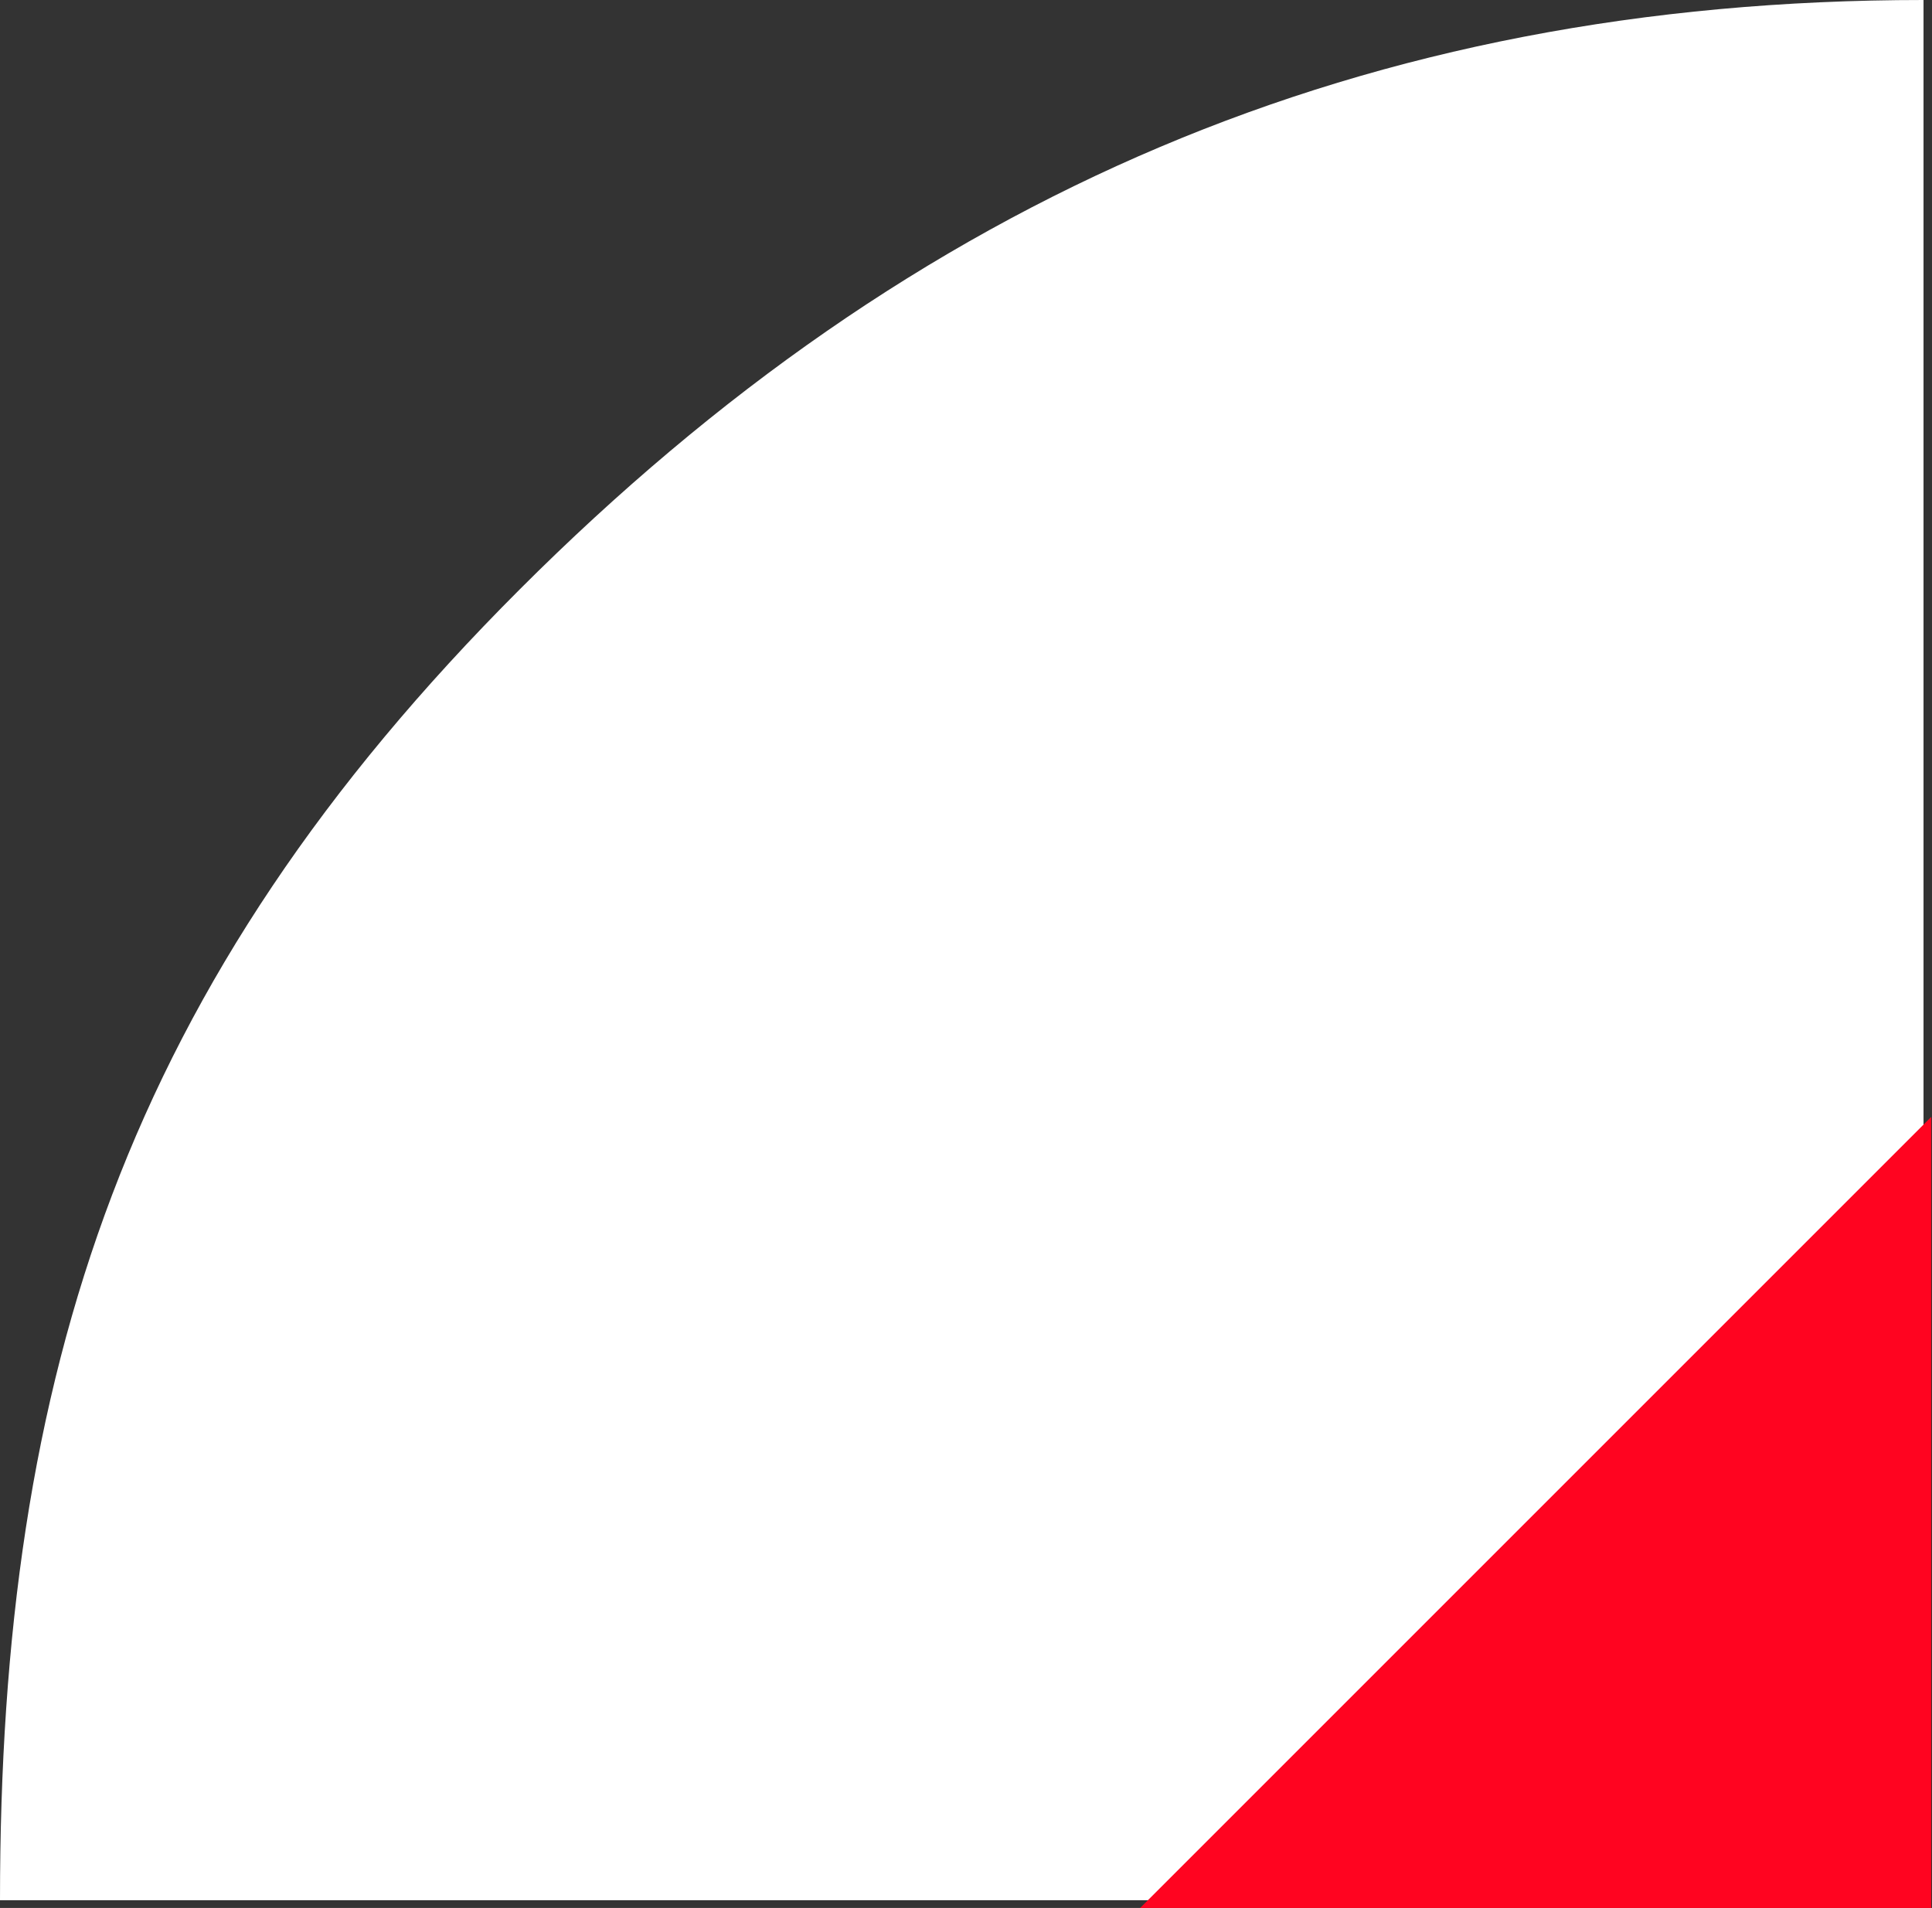 <svg width="161" height="159" viewBox="0 0 161 159" fill="none" xmlns="http://www.w3.org/2000/svg">
<rect x="0" y="0" width="161" height="159" fill="#333333" stroke="none"/>
<path d="M0 158.354C0 114.402 10.491 81.936 43.305 49.122C76.118 16.308 113.756 -1.49346e-08 160.293 0V158.354H0Z" fill="white"/>
<path d="M95.012 159L160.939 93.073V159H95.012Z" fill="#FF0420"/>
</svg>
